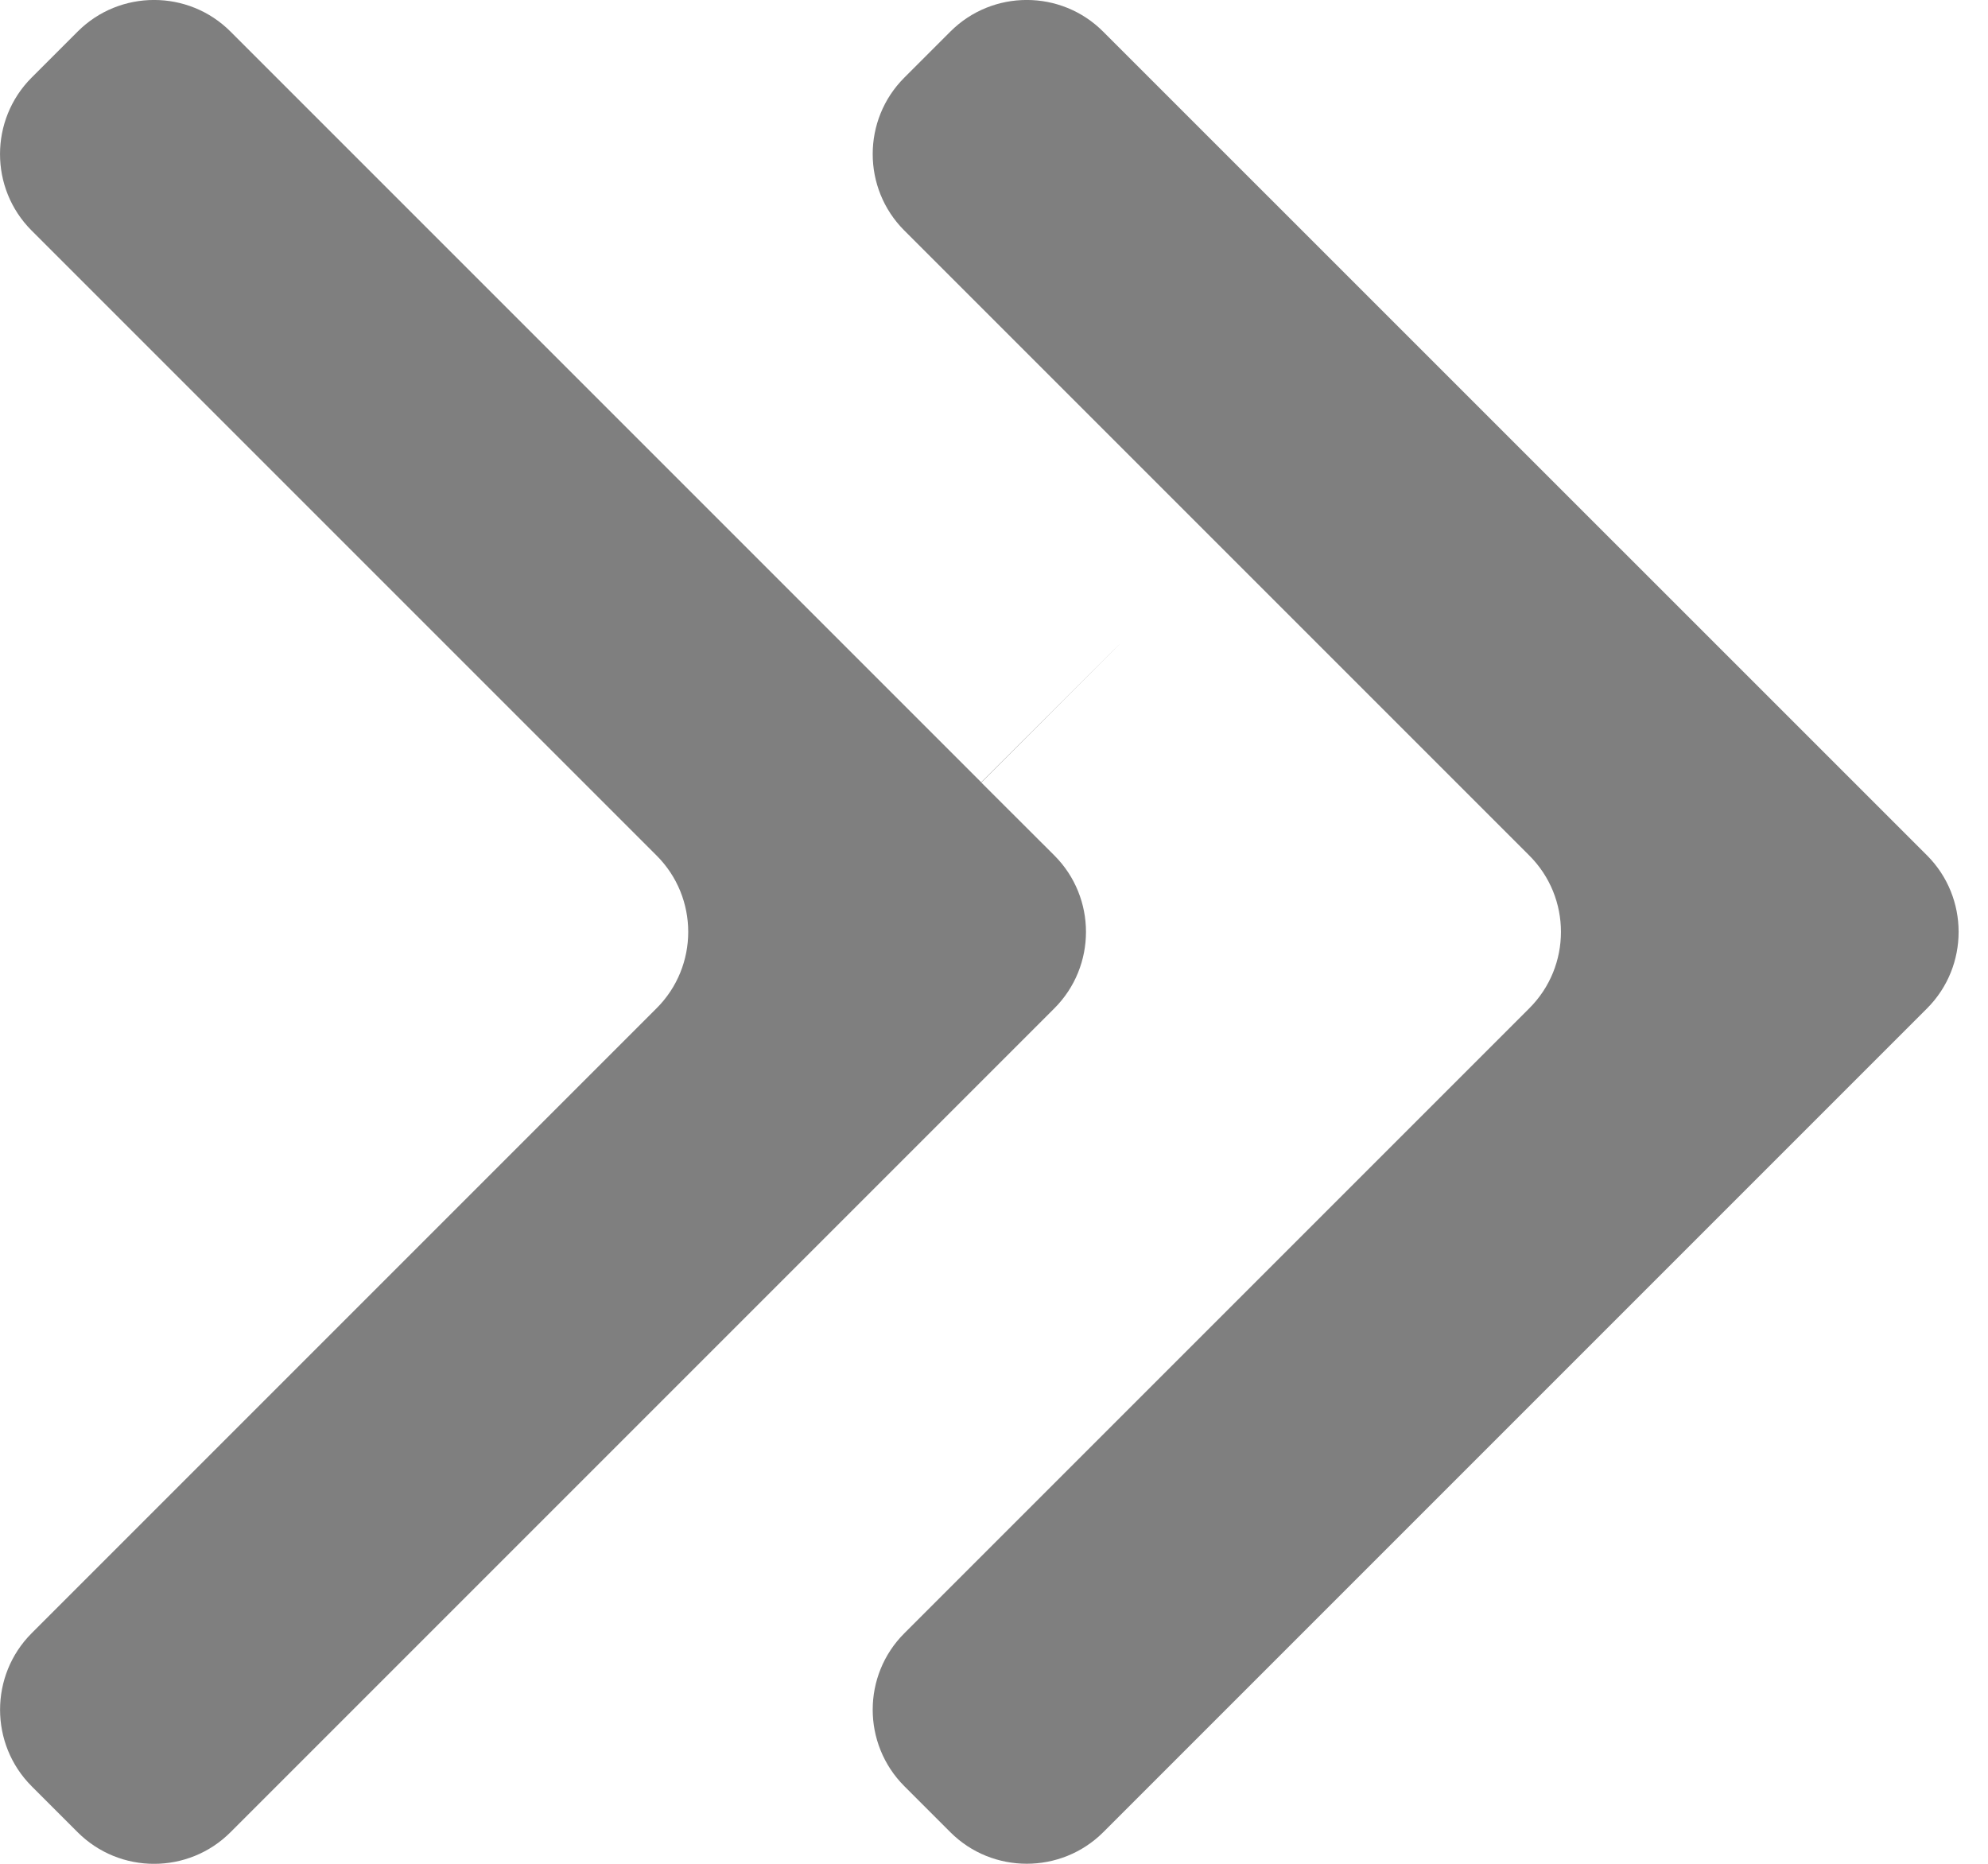 <svg width="16" height="15" viewBox="0 0 16 15" fill="none" xmlns="http://www.w3.org/2000/svg">
<path fill-rule="evenodd" clip-rule="evenodd" d="M15.51 8.115C15.848 7.776 15.848 7.224 15.51 6.885L8.878 0.254C8.539 -0.085 7.988 -0.085 7.649 0.254L7.278 0.625C6.939 0.964 6.939 1.516 7.278 1.855L12.308 6.885C12.648 7.224 12.648 7.776 12.308 8.115L7.278 13.145C6.939 13.484 6.939 14.035 7.278 14.375L7.649 14.746C7.987 15.084 8.54 15.084 8.879 14.746L15.51 8.115ZM1.855 14.746C1.516 15.085 0.964 15.085 0.625 14.746L0.254 14.375C-0.084 14.036 -0.084 13.484 0.254 13.145L5.284 8.115C5.624 7.776 5.624 7.224 5.284 6.885L0.254 1.855C-0.085 1.516 -0.084 0.964 0.254 0.625L0.625 0.254C0.964 -0.085 1.516 -0.085 1.855 0.254L7.897 6.296C9.592 4.603 9.163 5.033 7.898 6.298L8.486 6.885C8.825 7.224 8.825 7.776 8.486 8.115L1.855 14.746Z" fill="#7F7F7F"/>
</svg>

